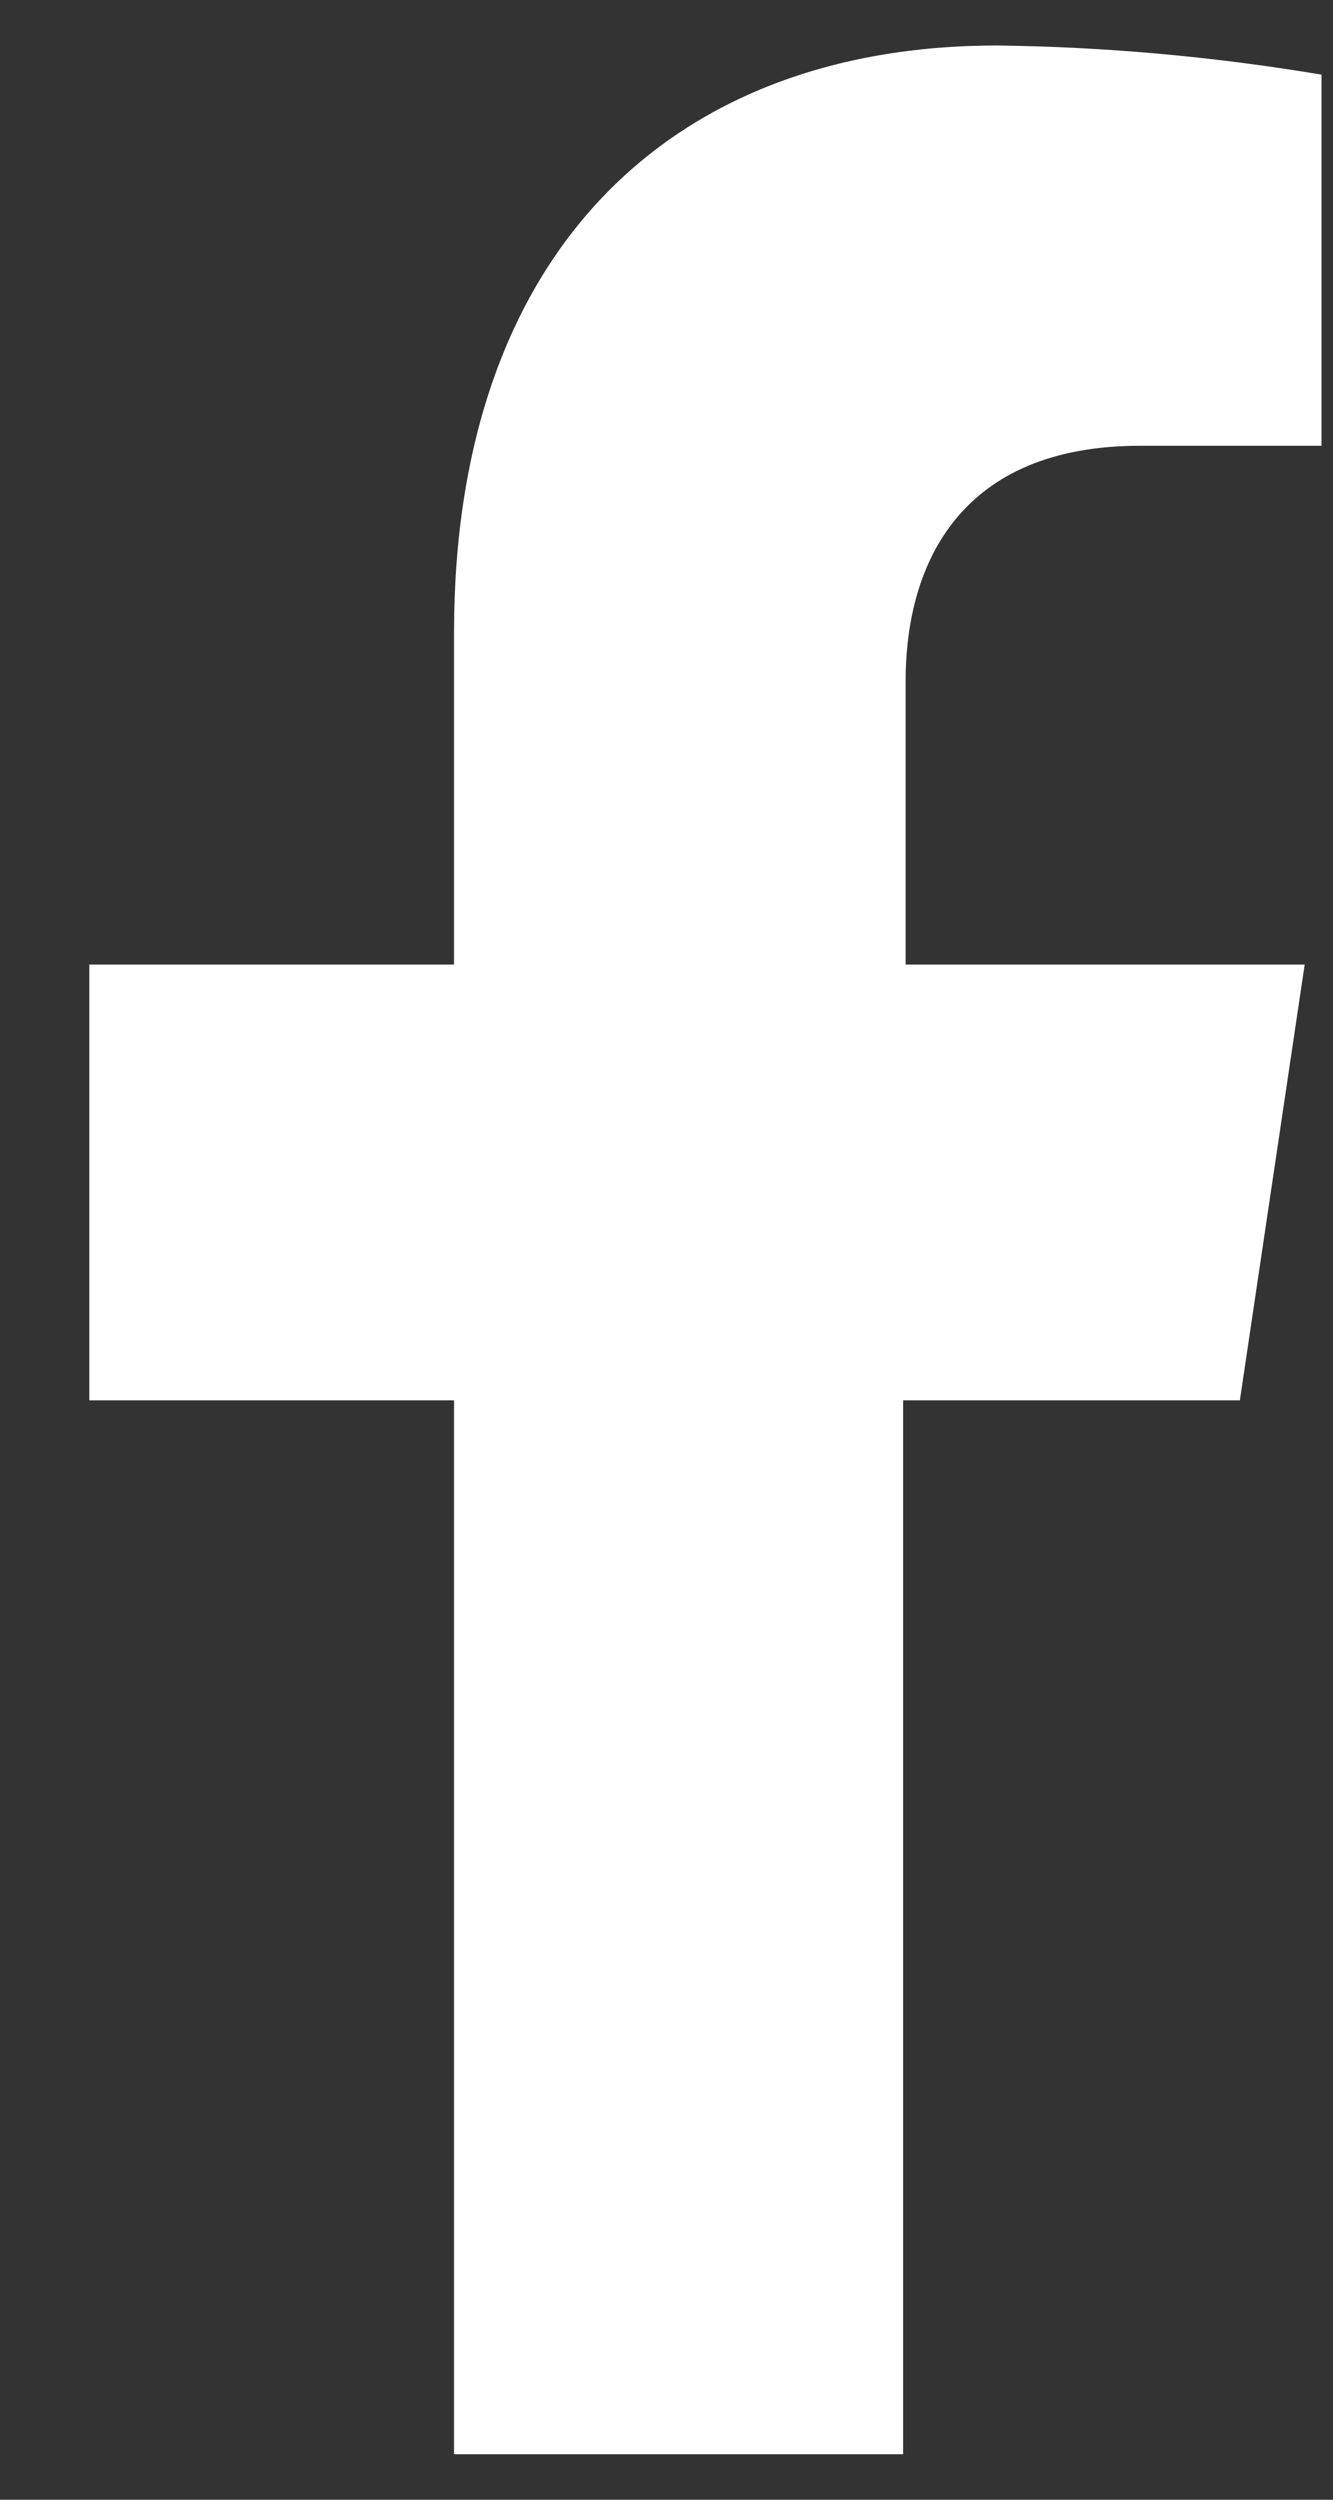 <svg width="8" height="15" viewBox="0 0 8 15" fill="none" xmlns="http://www.w3.org/2000/svg">
<rect x="0" y="0" width="8" height="15" fill="#333333" stroke="none"/>
<path d="M7.441 8.403L7.83 5.788H5.435V4.089C5.435 3.374 5.77 2.675 6.841 2.675H7.931V0.448C7.287 0.34 6.637 0.281 5.984 0.273C4.014 0.273 2.725 1.527 2.725 3.794V5.788H0.536V8.403H2.725V14.727H5.42V8.403H7.441Z" fill="white"/>
</svg>
